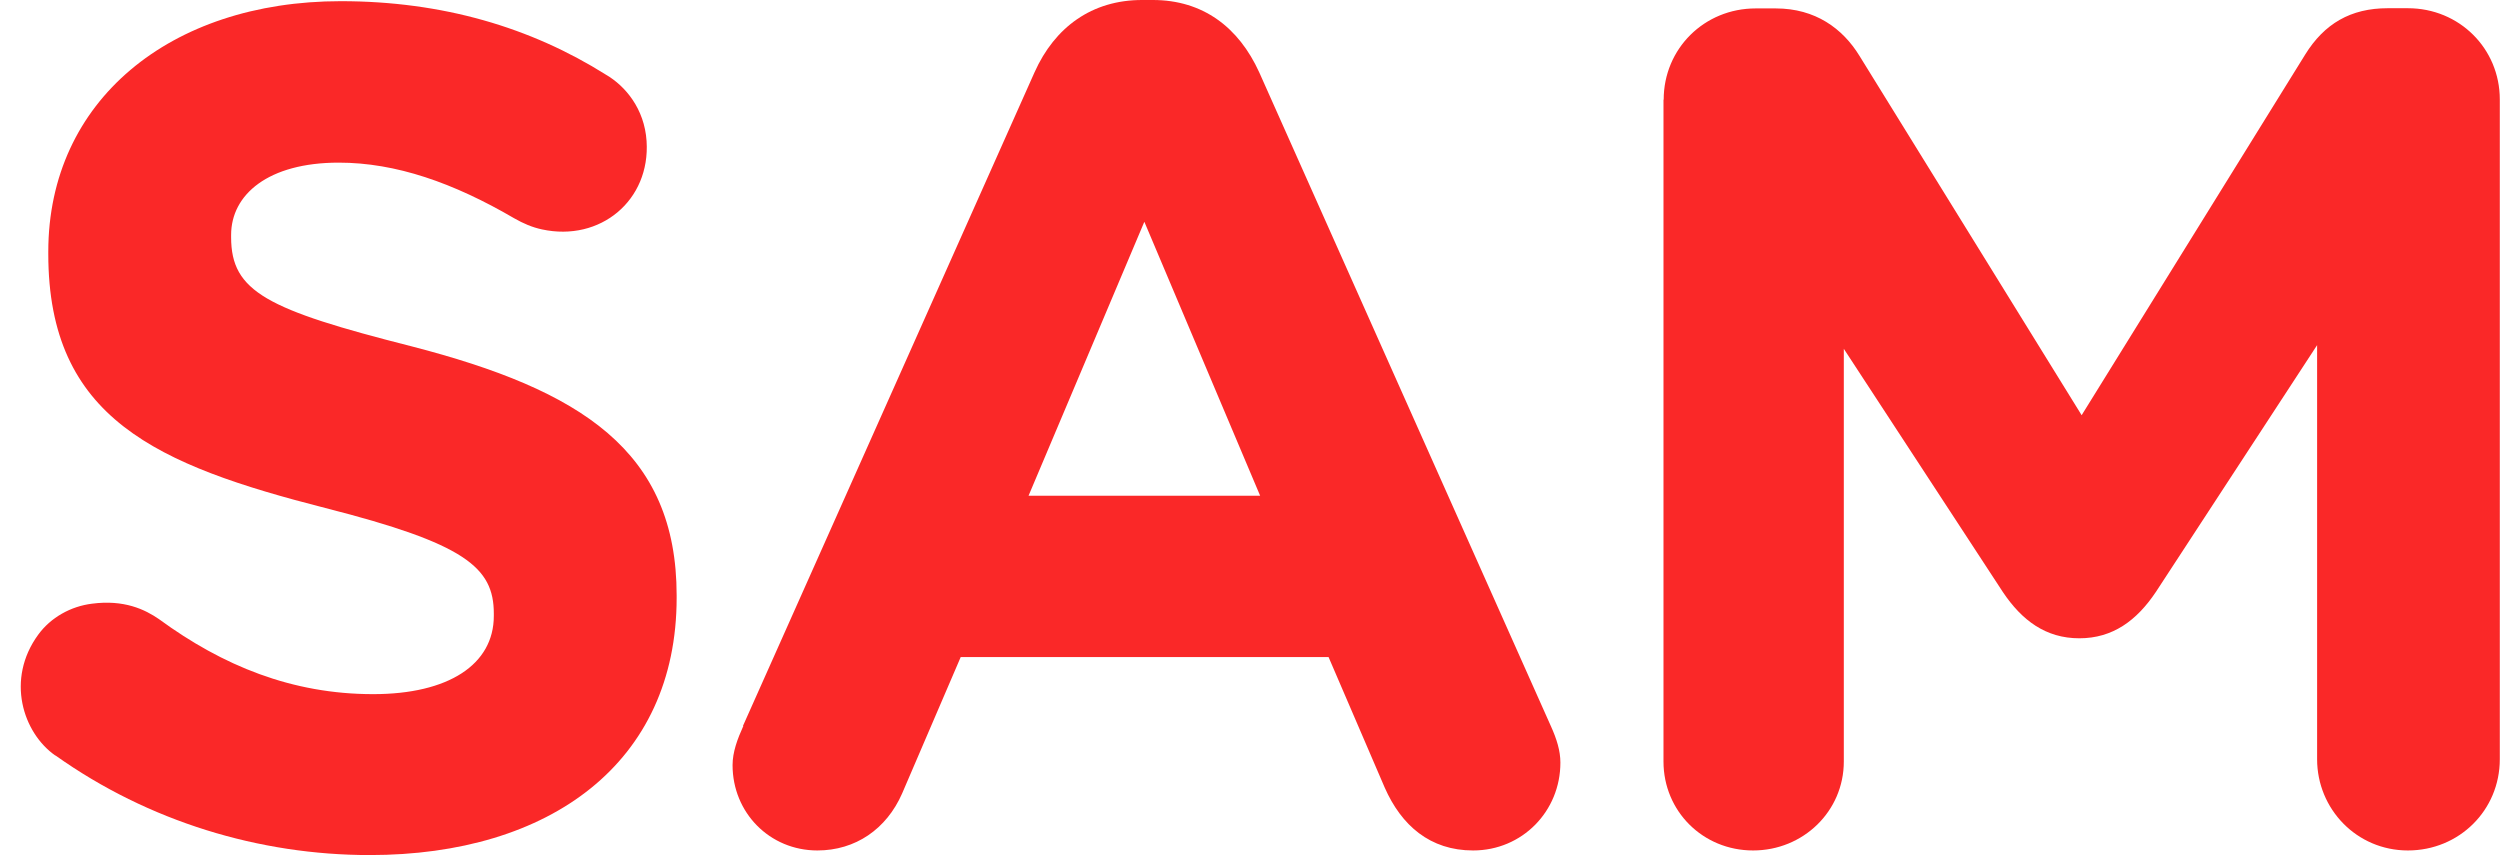 <svg width="38" height="13" viewBox="0 0 38 13" fill="none" xmlns="http://www.w3.org/2000/svg">
<path d="M0.842 11.485C0.347 11.139 0.086 10.325 0.581 9.647C0.772 9.385 1.076 9.216 1.399 9.176C1.885 9.112 2.204 9.263 2.421 9.414C3.384 10.118 4.436 10.551 5.672 10.551C6.817 10.551 7.506 10.101 7.506 9.362V9.327C7.506 8.623 7.069 8.263 4.946 7.722C2.386 7.067 0.734 6.363 0.734 3.859V3.825C0.734 1.533 2.585 0.018 5.18 0.018C6.724 0.018 8.068 0.416 9.213 1.137C9.503 1.306 9.796 1.652 9.828 2.144C9.887 3.045 9.125 3.679 8.238 3.487C8.089 3.455 7.954 3.397 7.816 3.318C6.891 2.778 6.018 2.472 5.148 2.472C4.076 2.472 3.513 2.958 3.513 3.571V3.606C3.513 4.435 4.058 4.706 6.255 5.264C8.832 5.93 10.285 6.852 10.285 9.051V9.086C10.285 11.592 8.361 12.997 5.619 12.997C3.95 12.997 2.26 12.491 0.842 11.482V11.485Z" fill="#FA2828"/>
<path d="M11.293 11.034L15.725 1.099C16.032 0.413 16.597 0 17.359 0H17.523C18.285 0 18.829 0.416 19.14 1.099L23.572 11.034C23.662 11.232 23.718 11.412 23.718 11.592C23.718 12.331 23.138 12.927 22.391 12.927C21.738 12.927 21.302 12.549 21.047 11.97L20.194 9.987H14.603L13.712 12.061C13.475 12.602 13.003 12.927 12.424 12.927C11.697 12.927 11.135 12.351 11.135 11.63C11.135 11.432 11.208 11.235 11.299 11.034H11.293ZM19.154 7.535L17.394 3.371L15.634 7.535H19.157H19.154Z" fill="#FA2828"/>
<path d="M25.288 1.515C25.288 0.739 25.906 0.128 26.685 0.128H26.992C27.593 0.128 28.009 0.433 28.264 0.849L31.641 6.311L35.039 0.829C35.329 0.361 35.73 0.125 36.292 0.125H36.6C37.382 0.125 37.997 0.739 37.997 1.512V11.54C37.997 12.316 37.379 12.927 36.6 12.927C35.821 12.927 35.22 12.296 35.22 11.54V5.246L32.769 8.998C32.479 9.431 32.115 9.702 31.606 9.702C31.096 9.702 30.733 9.431 30.443 8.998L28.026 5.302V11.575C28.026 12.331 27.409 12.927 26.647 12.927C25.885 12.927 25.285 12.331 25.285 11.575V1.515H25.288Z" fill="#FA2828"/>
</svg>
